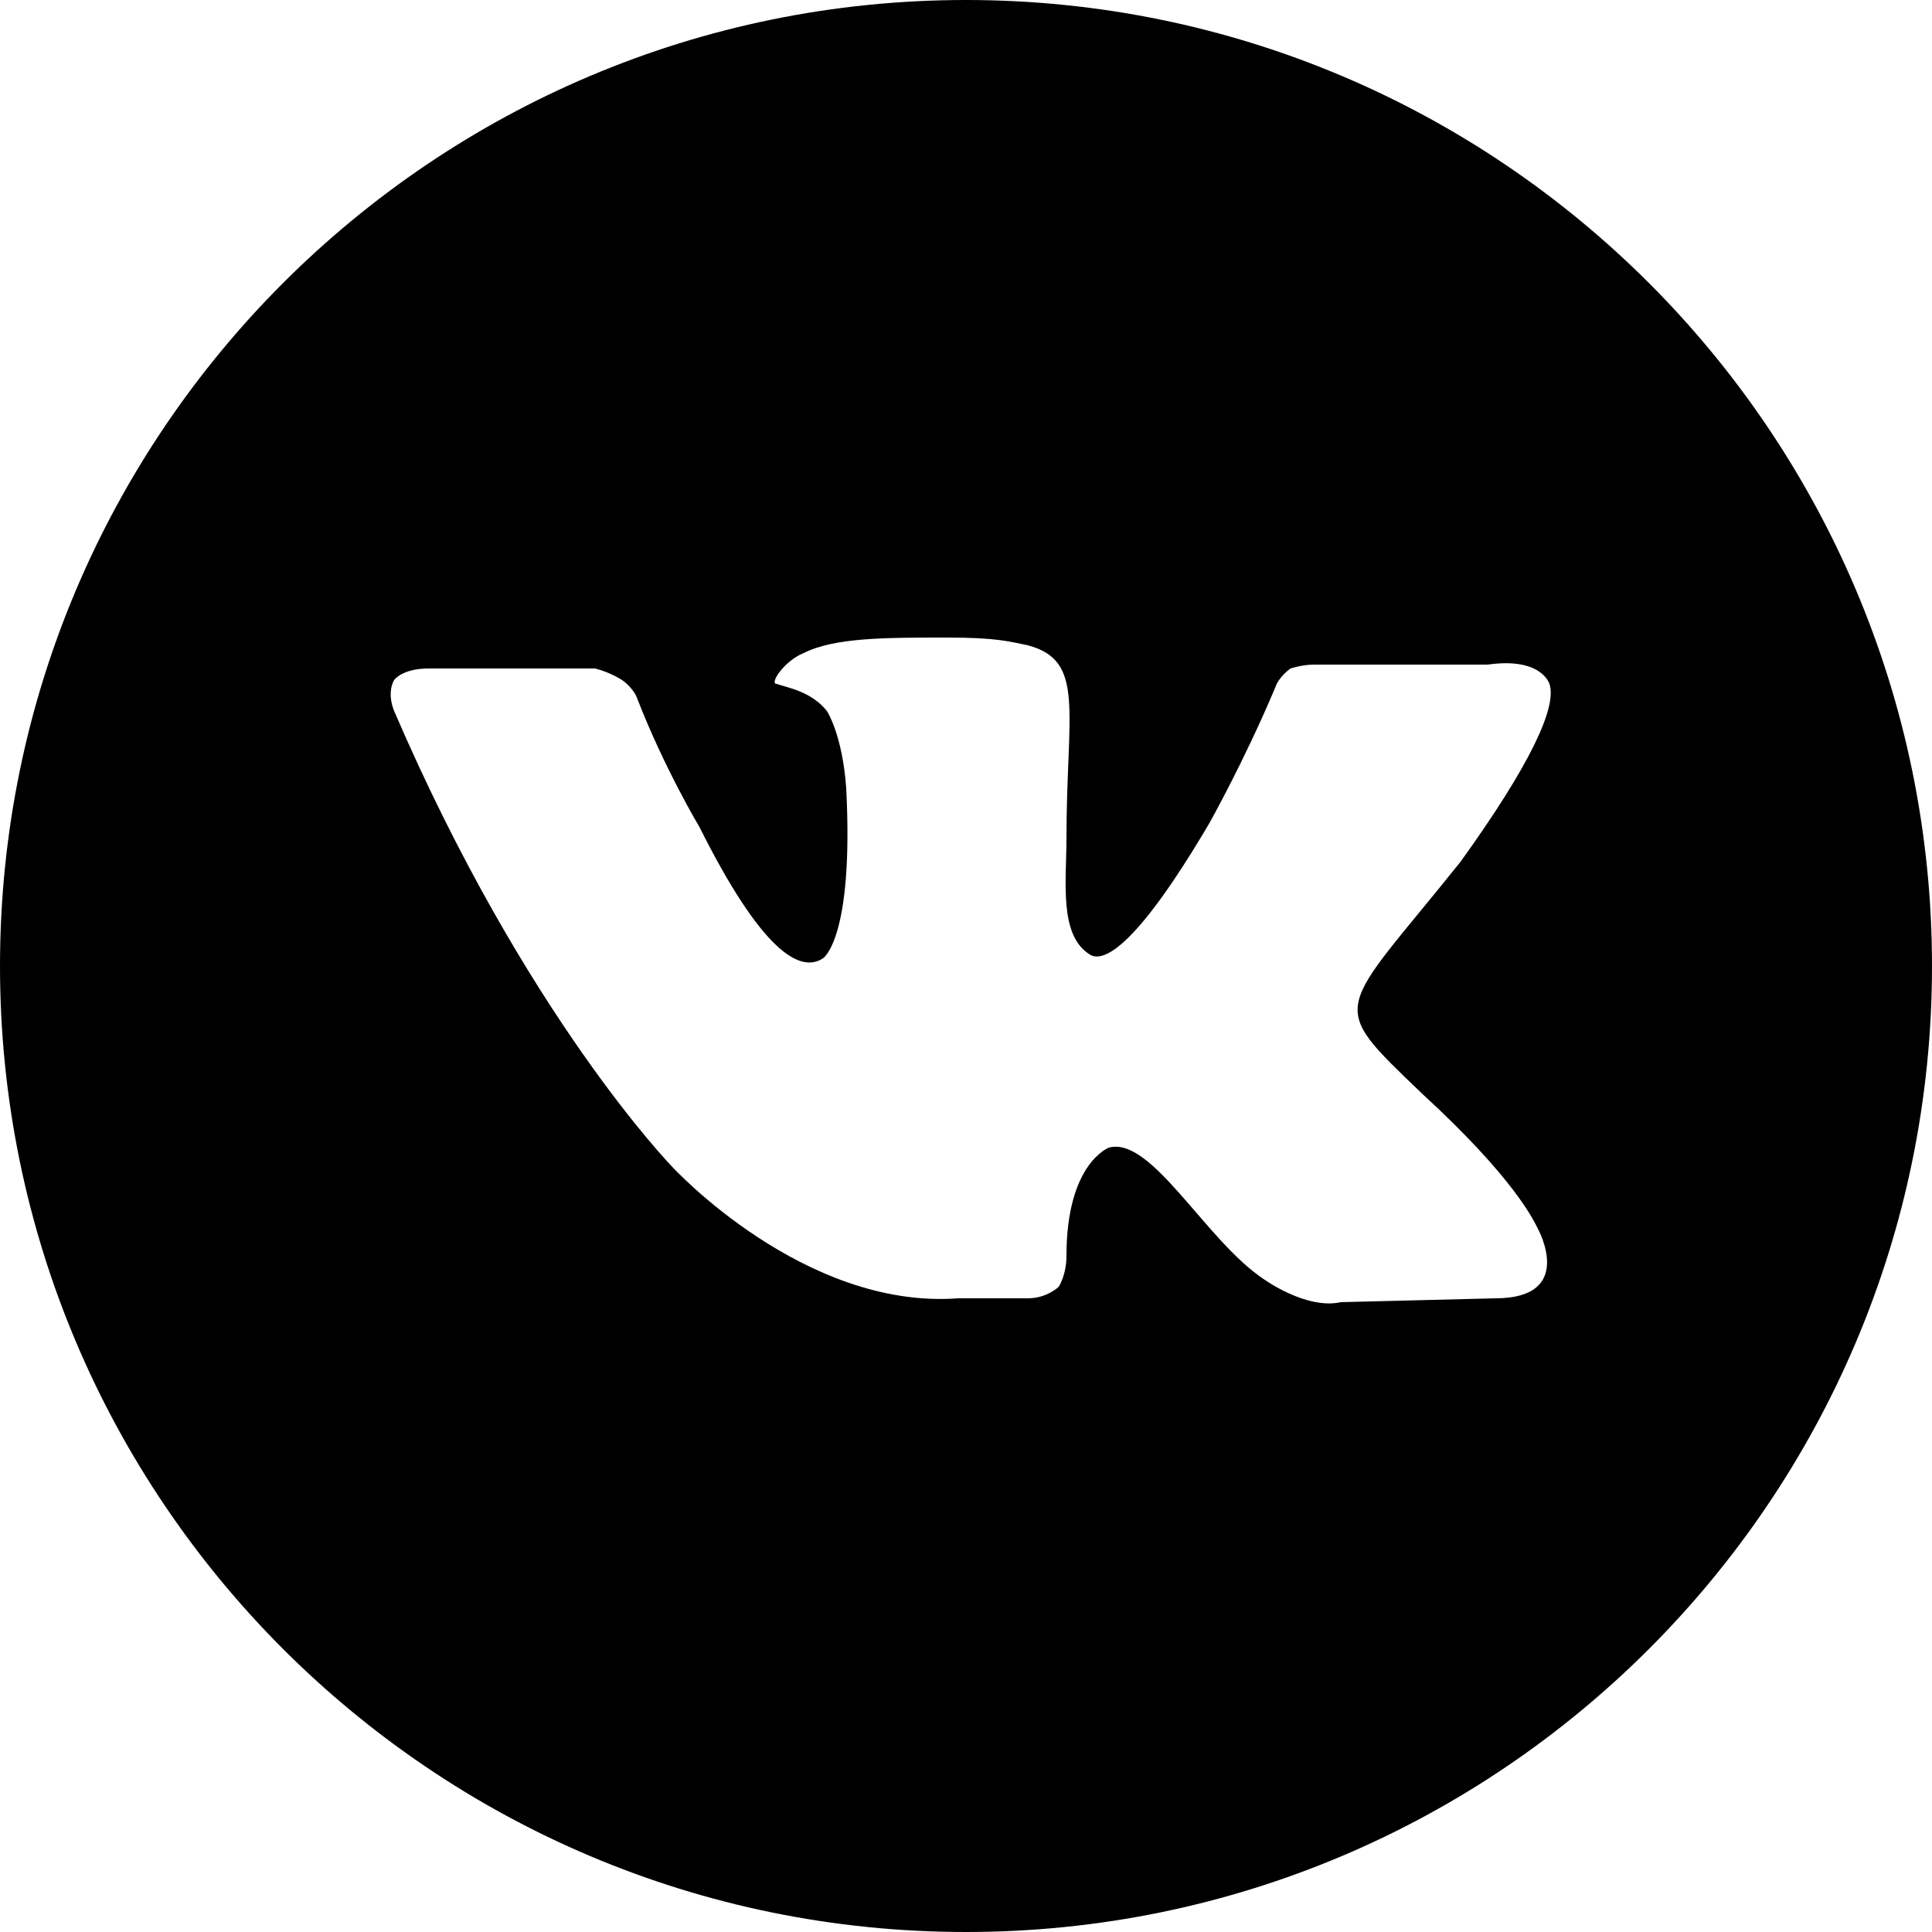 <?xml version="1.0" encoding="utf-8"?>
<!-- Generator: Adobe Illustrator 21.1.0, SVG Export Plug-In . SVG Version: 6.00 Build 0)  -->
<svg version="1.1" id="Layer_1" xmlns="http://www.w3.org/2000/svg" xmlns:xlink="http://www.w3.org/1999/xlink" x="0px" y="0px"
	 viewBox="0 0 50 50" style="enable-background:new 0 0 50 50;" xml:space="preserve">
<path d="M25,0C11.2,0,0,11.2,0,25s11.2,25,25,25s25-11.2,25-25S38.8,0,25,0z M36.8,28.3c2.4,2.2,2.9,3.3,3,3.5c0,0,1,1.8-1.1,1.8
	l-4,0.1c-0.9,0.2-2-0.6-2-0.6c-1.5-1-2.9-3.7-4-3.4c0,0-1.1,0.4-1.1,2.8c0,0.5-0.2,0.8-0.2,0.8s-0.3,0.3-0.8,0.3h-1.8
	c-4,0.3-7.4-3.4-7.4-3.4s-3.8-3.9-7.2-11.8c-0.2-0.5,0-0.8,0-0.8s0.2-0.3,0.9-0.3l4.3,0c0.4,0.1,0.7,0.3,0.7,0.3s0.3,0.2,0.4,0.5
	c0.7,1.8,1.6,3.3,1.6,3.3c1.6,3.2,2.6,3.8,3.2,3.4c0,0,0.8-0.5,0.6-4.4c-0.1-1.4-0.5-2-0.5-2c-0.4-0.5-1-0.6-1.3-0.7
	c-0.2,0,0.2-0.6,0.7-0.8c0.8-0.4,2.1-0.4,3.7-0.4c1.3,0,1.6,0.1,2.1,0.2c1.5,0.4,1,1.7,1,5c0,1.1-0.2,2.5,0.6,3
	c0.3,0.2,1.1,0,3.1-3.4c0,0,0.9-1.6,1.7-3.5c0.1-0.3,0.4-0.5,0.4-0.5s0.3-0.1,0.6-0.1l4.5,0c1.4-0.2,1.6,0.5,1.6,0.5
	c0.2,0.6-0.5,2.1-2.3,4.6C34.6,26.3,34.3,25.9,36.8,28.3z"/>
</svg>
